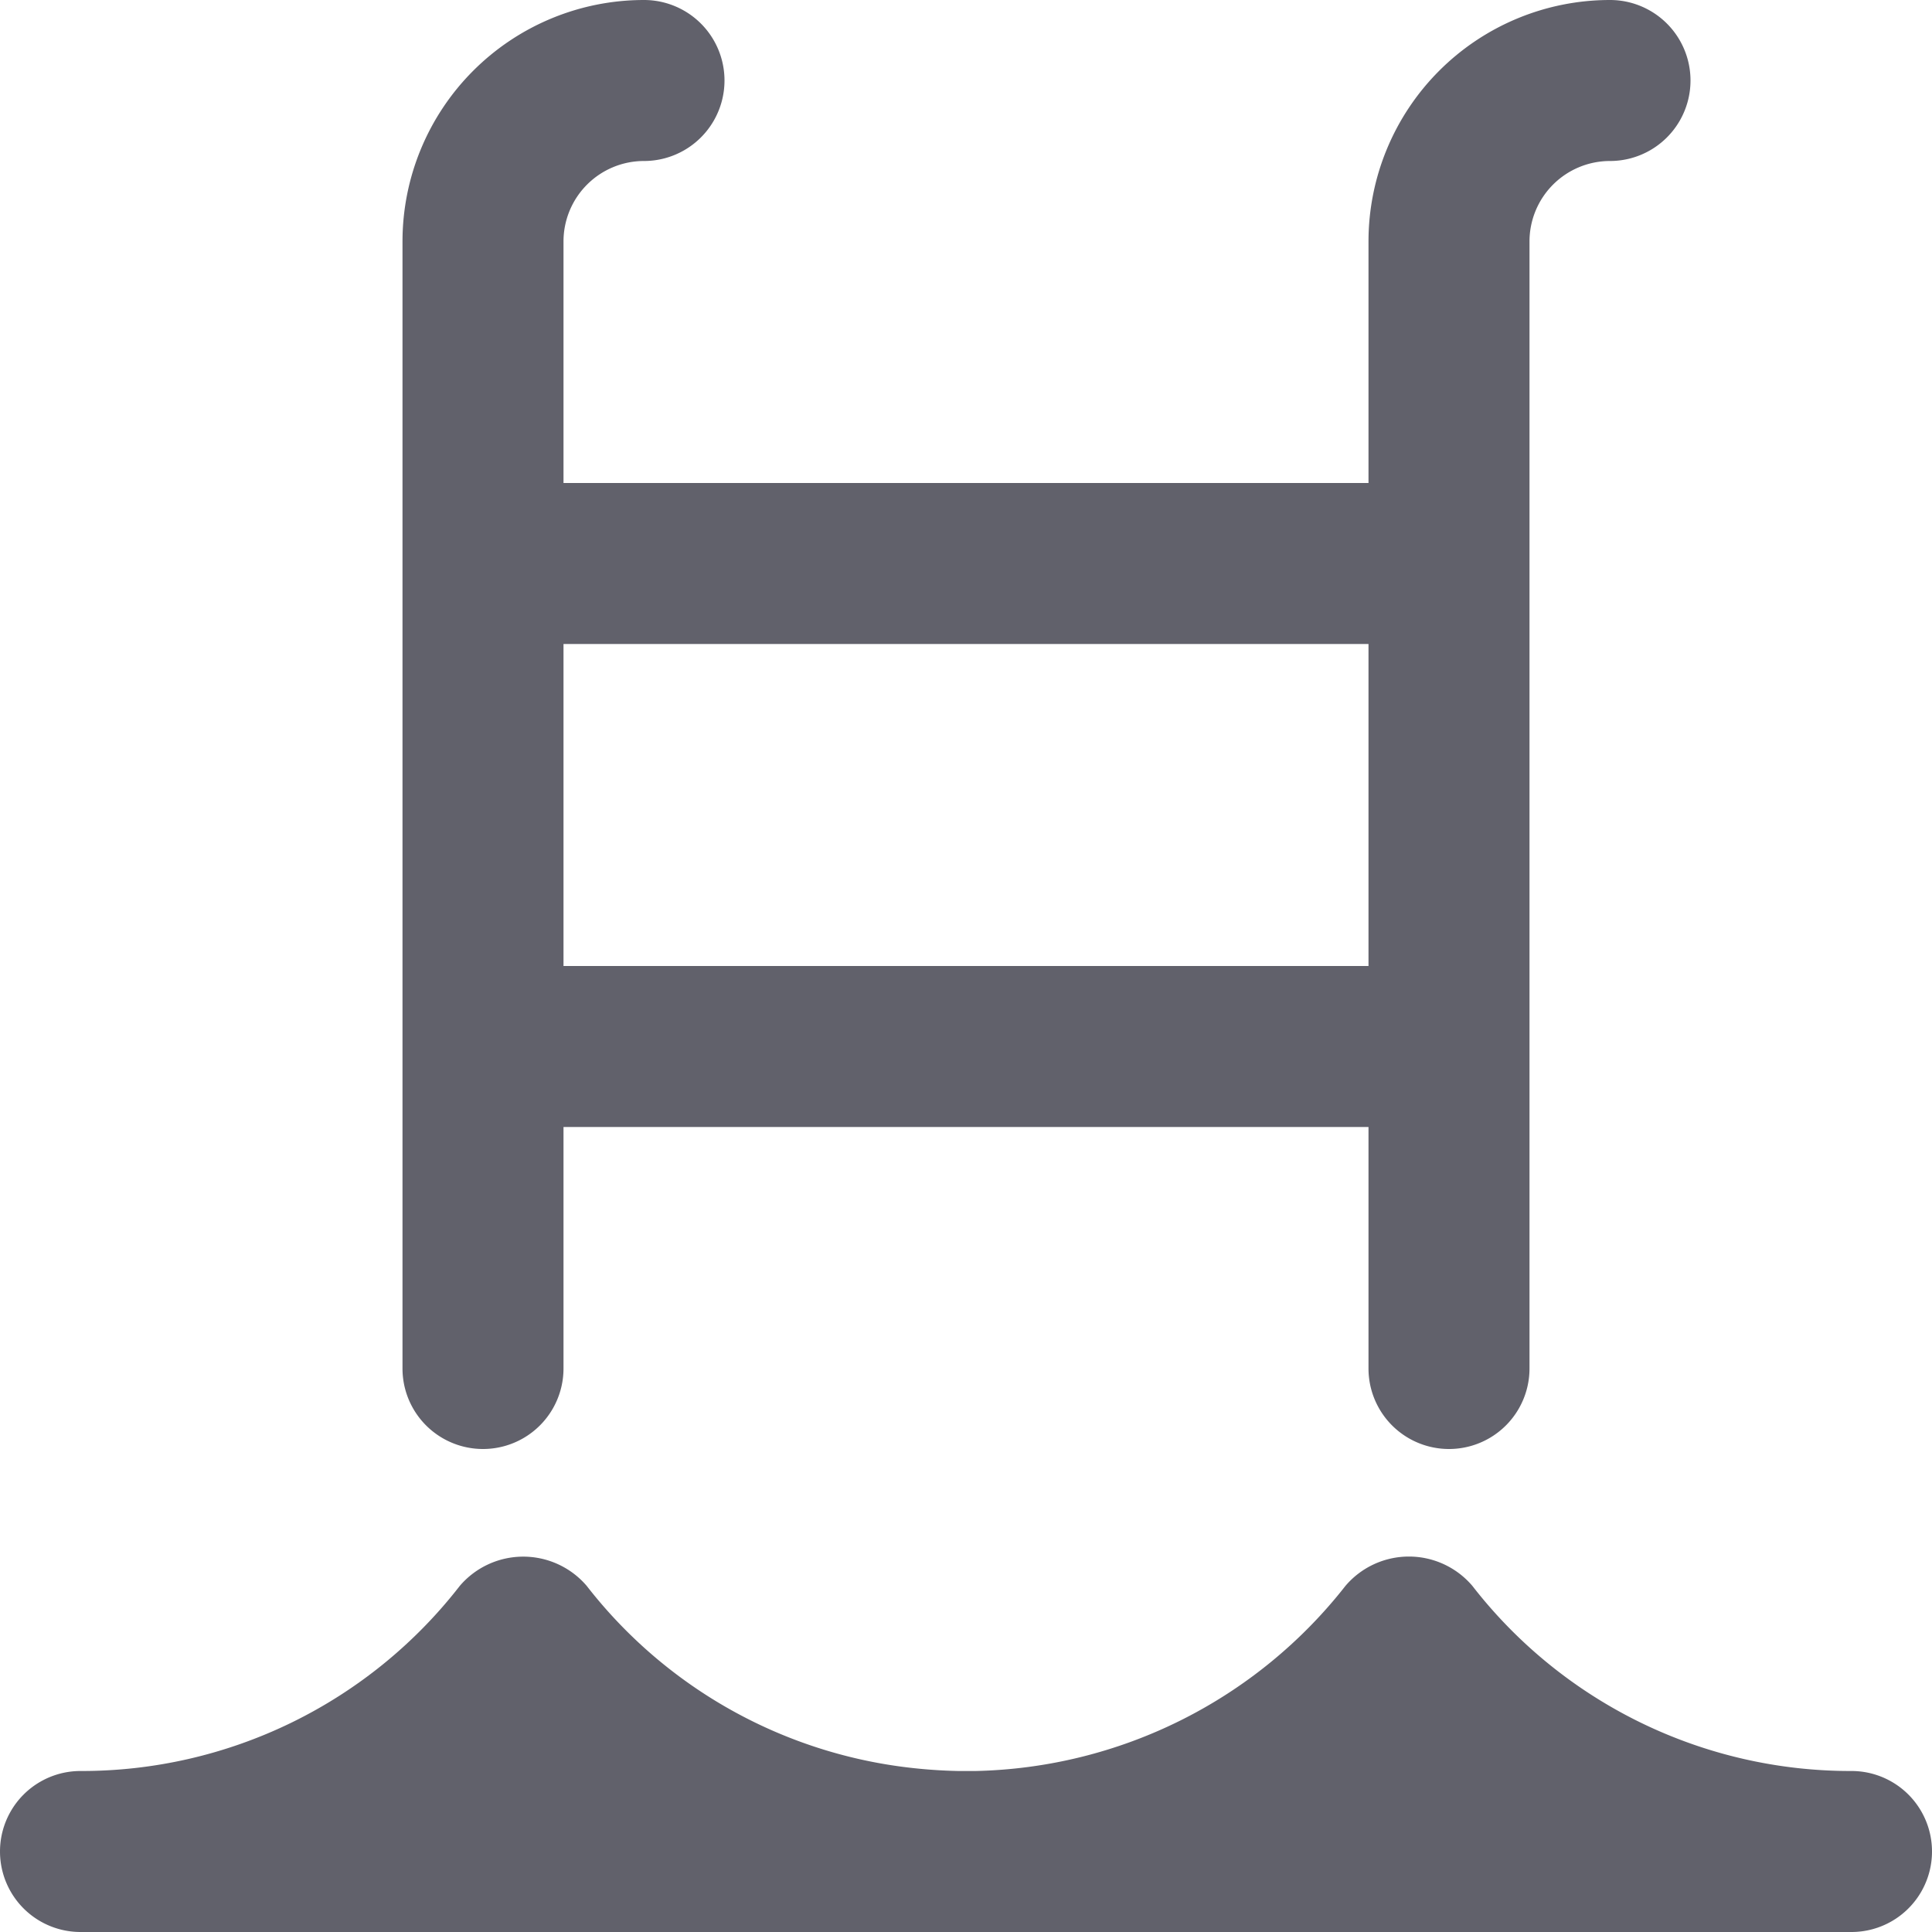 <svg xmlns="http://www.w3.org/2000/svg" height="24" width="24" viewBox="0 0 24 24"><path d="M20,0a3,3,0,0,0-3,3V6H7V3A1,1,0,0,1,8,2,1,1,0,0,0,8,0,3,3,0,0,0,5,3V17a1,1,0,0,0,2,0V14H17v3a1,1,0,0,0,2,0V3a1,1,0,0,1,1-1,1,1,0,0,0,0-2ZM7,12V8H17v4Z" fill="#61616b"></path><path data-color="color-2" d="M23,22h0a5.943,5.943,0,0,1-4.71-2.3,1.035,1.035,0,0,0-1.576,0A6,6,0,0,1,12.117,22h-.21q-.315-.006-.631-.044A5.945,5.945,0,0,1,7.288,19.7a1.037,1.037,0,0,0-1.576,0A5.943,5.943,0,0,1,1,22H1a1,1,0,0,0,0,2H23a1,1,0,0,0,0-2Z" fill="#61616b"></path></svg>